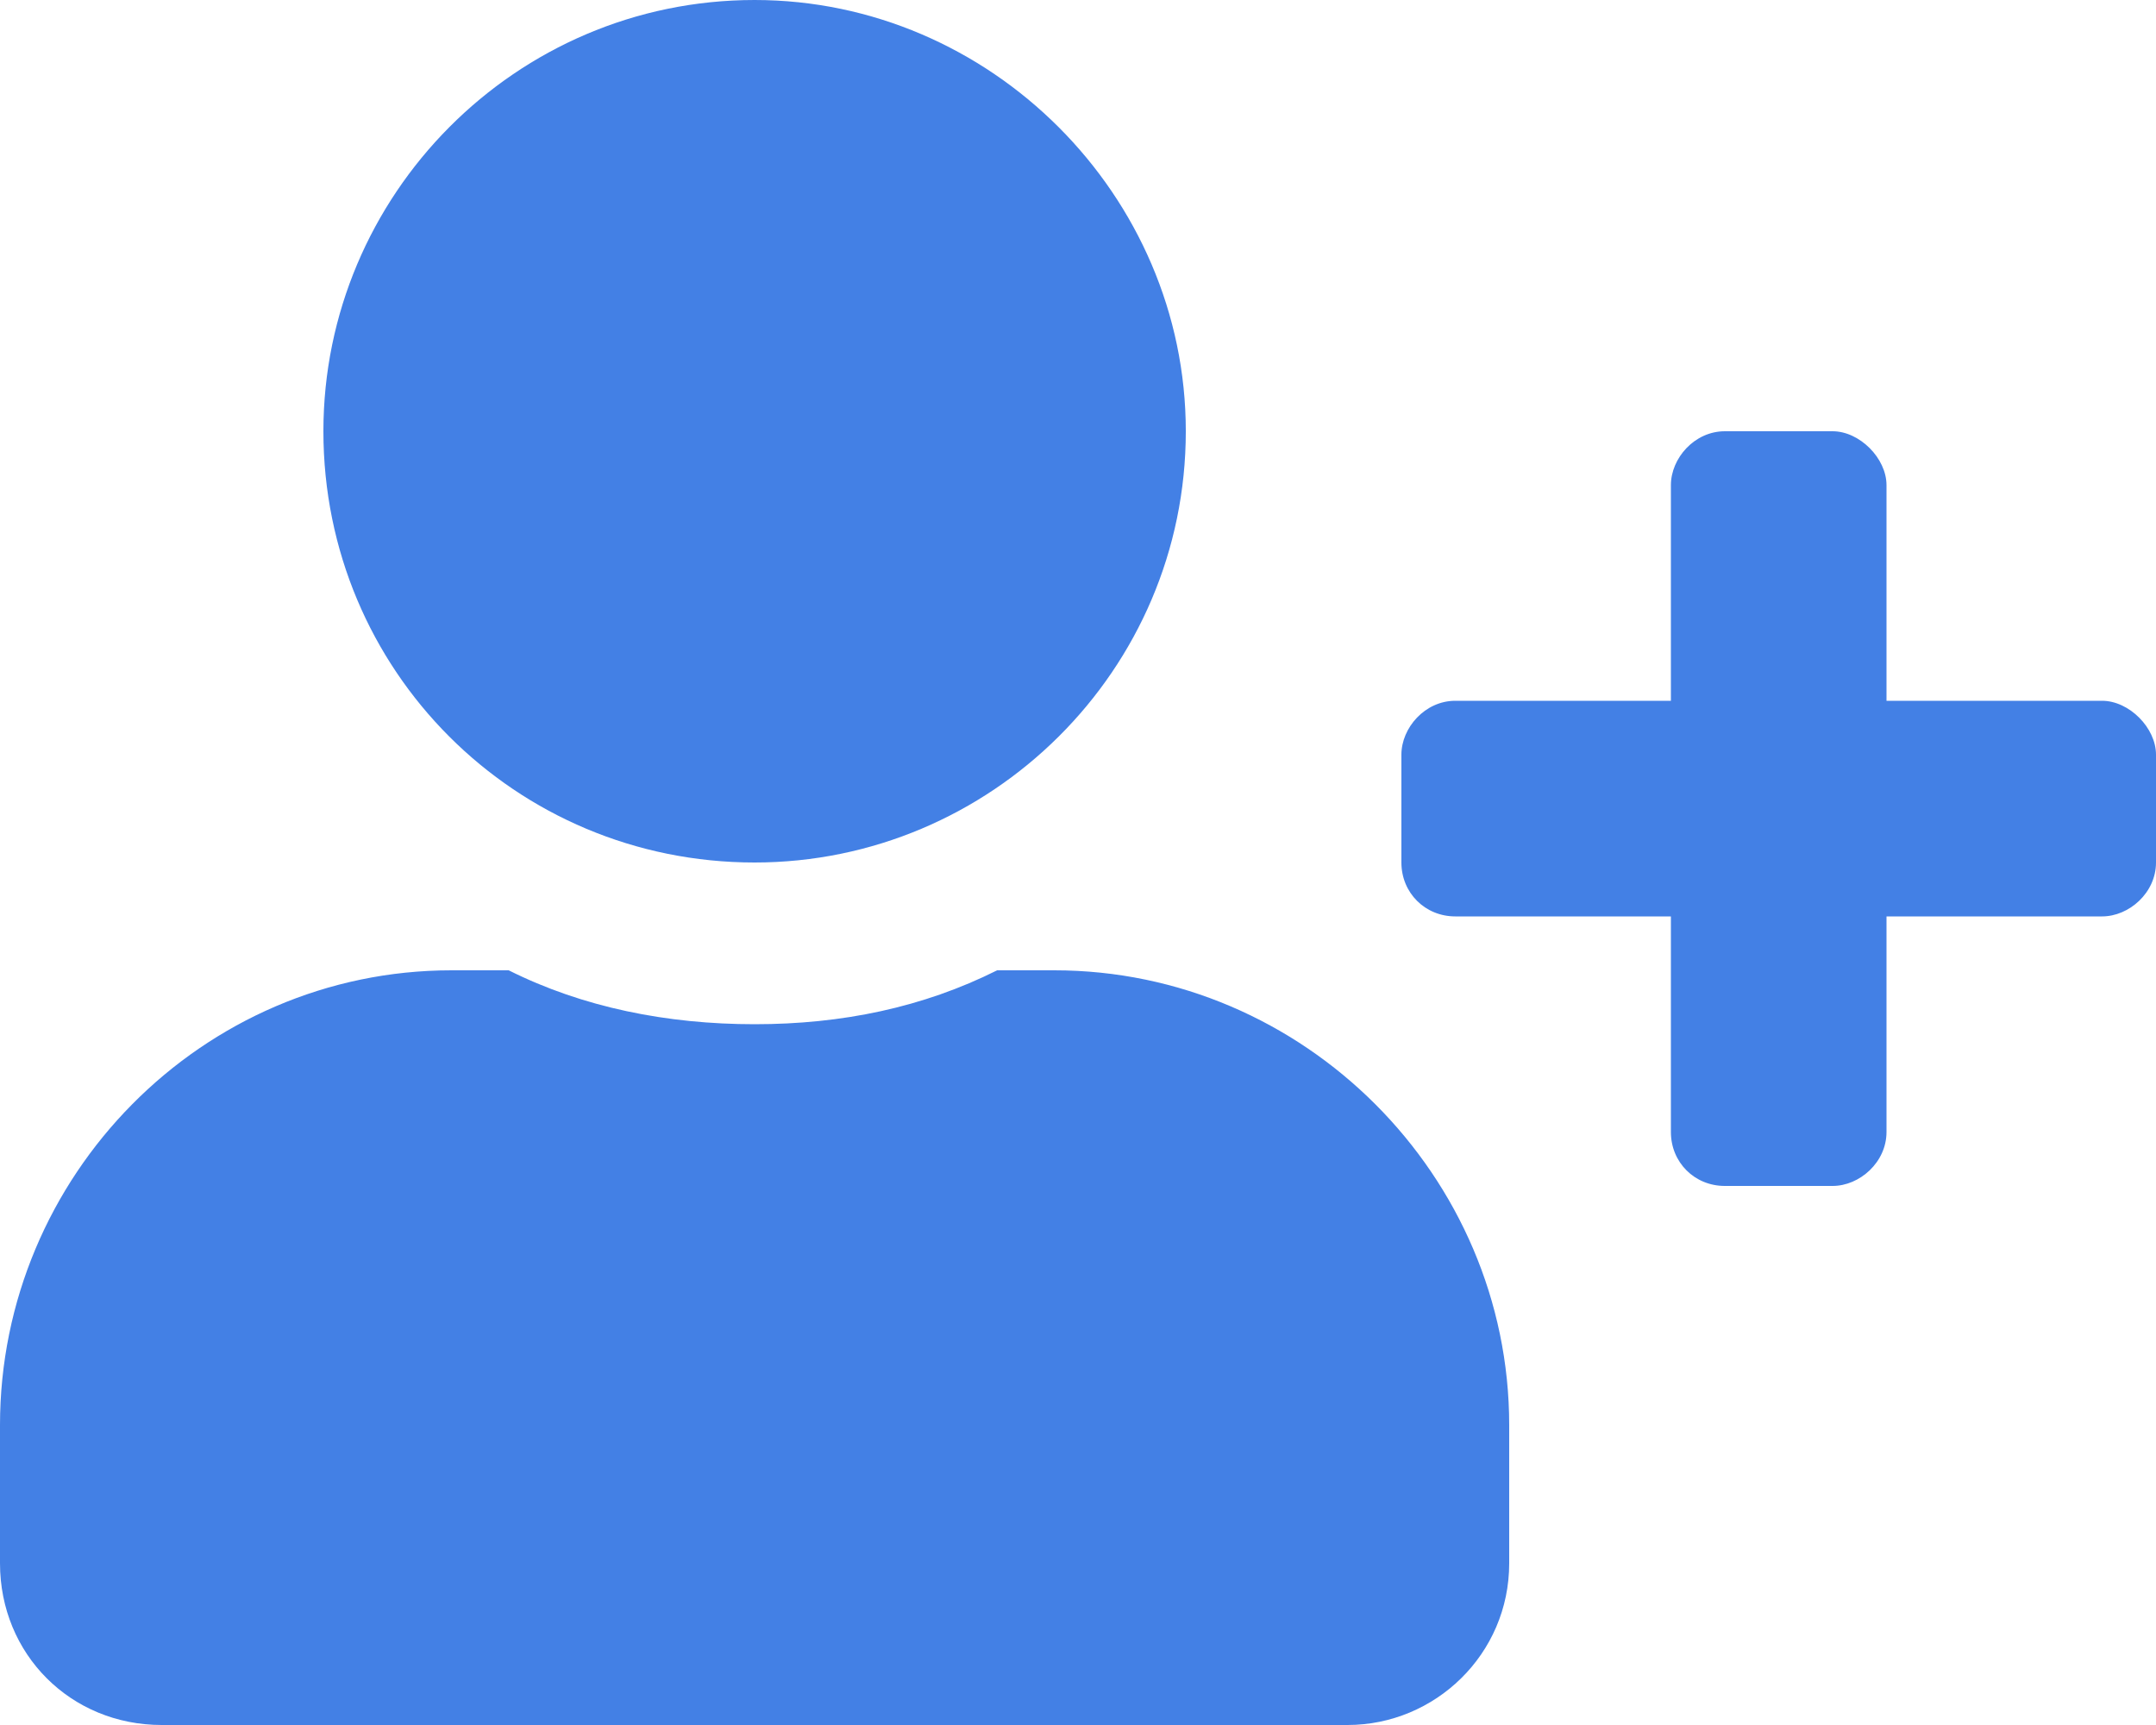 <svg width="20" height="16" viewBox="0 0 20 16" fill="none" xmlns="http://www.w3.org/2000/svg">
<path d="M19.5 6.5C19.75 6.5 20 6.75 20 7V8C20 8.281 19.75 8.5 19.5 8.5H17.5V10.5C17.5 10.781 17.25 11 17 11L16 11C15.719 11 15.5 10.781 15.5 10.5V8.5H13.5C13.219 8.5 13 8.281 13 8V7C13 6.75 13.219 6.5 13.5 6.5L15.5 6.5L15.5 4.5C15.5 4.25 15.719 4 16 4H17C17.25 4 17.5 4.25 17.5 4.5V6.5L19.5 6.5ZM7 8C4.781 8 3 6.219 3 4C3 1.812 4.781 0 7 0C9.188 0 11 1.812 11 4C11 6.219 9.188 8 7 8ZM9.781 9C12.094 9 14 10.906 14 13.219V14.5C14 15.344 13.312 16 12.5 16L1.5 16C0.656 16 0 15.344 0 14.5L0 13.219C0 10.906 1.875 9 4.188 9H4.719C5.406 9.344 6.188 9.5 7 9.5C7.812 9.5 8.562 9.344 9.25 9H9.781Z" fill="#4380E5"/>
</svg>
